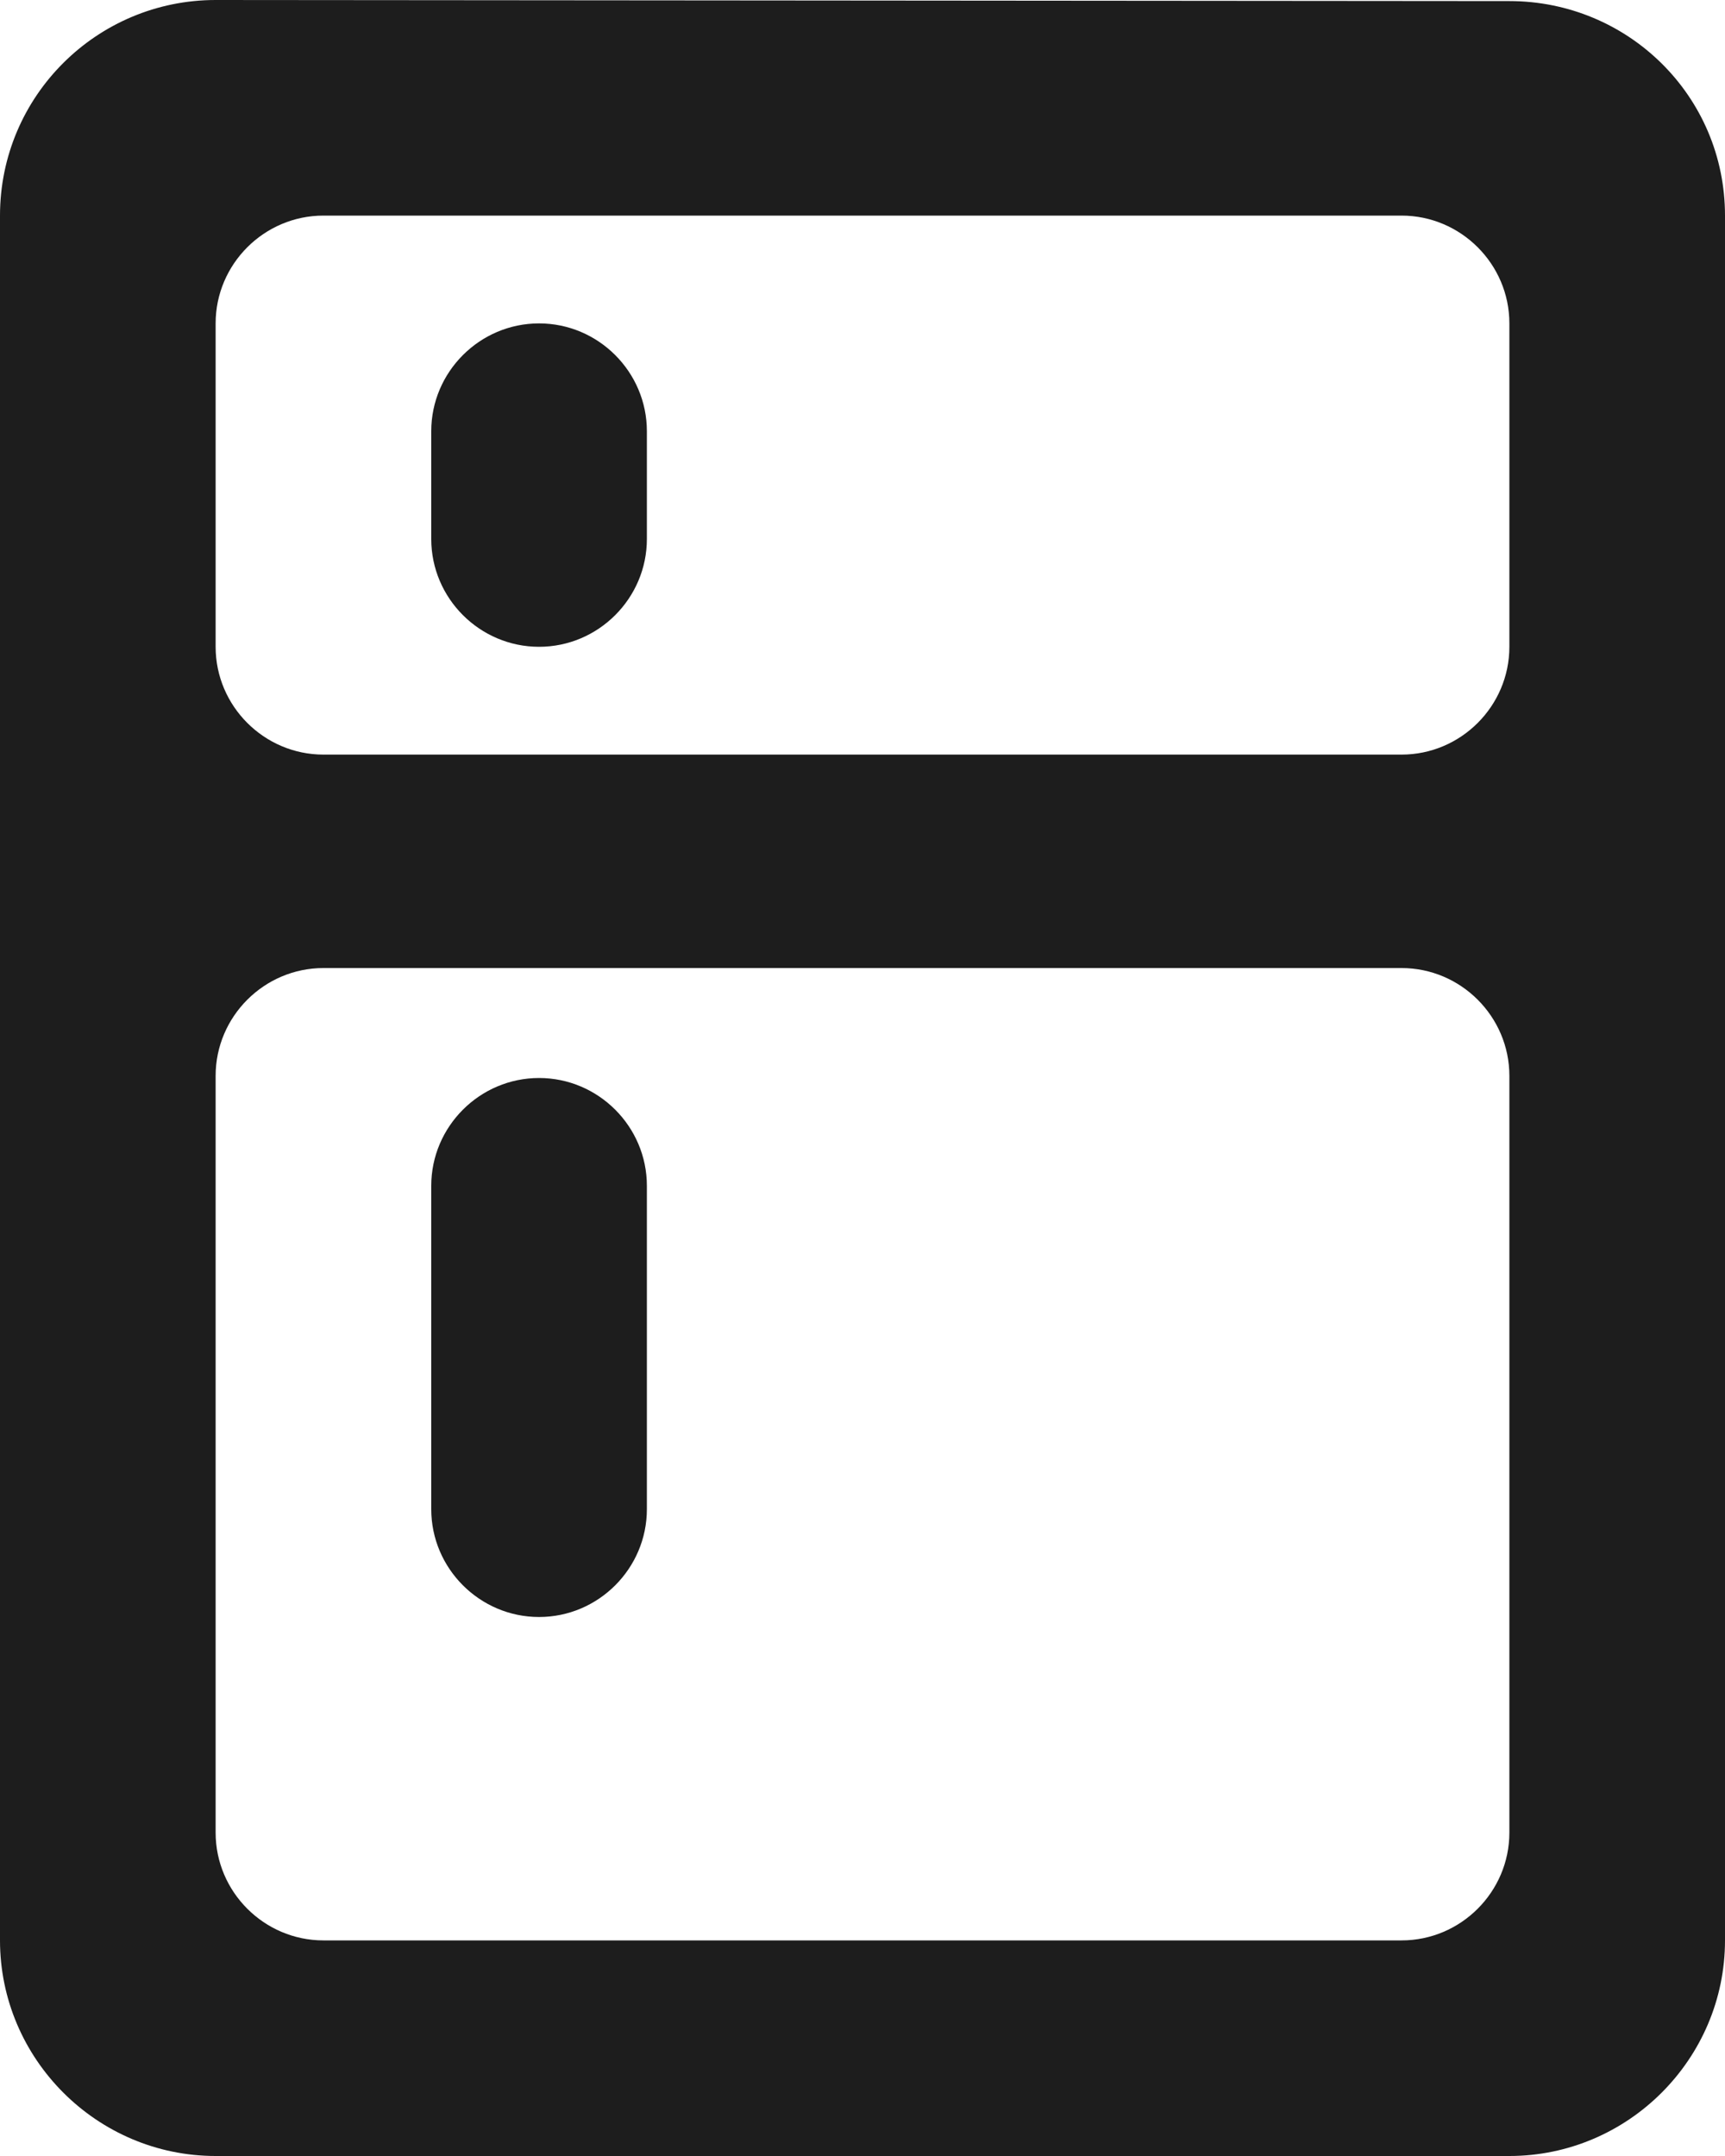 <?xml version="1.0" encoding="UTF-8"?>
<svg width="16px" height="20px" viewBox="0 0 16 20" version="1.1" xmlns="http://www.w3.org/2000/svg" xmlns:xlink="http://www.w3.org/1999/xlink">
    <!-- Generator: Sketch 52.5 (67469) - http://www.bohemiancoding.com/sketch -->
    <title>kitchen</title>
    <desc>Created with Sketch.</desc>
    <g id="Icons" stroke="none" stroke-width="1" fill="none" fill-rule="evenodd">
        <g id="Rounded" transform="translate(-410, -3922)">
            <g id="Places" transform="translate(100, 3866)">
                <g id="-Round-/-Places-/-kitchen" transform="translate(306, 54)">
                    <g>
                        <polygon id="Path" points="0 0 24 0 24 24 0 24"></polygon>
                        <path d="M18,2.01 L6,2 C4.9,2 4,2.89 4,4 L4,20 C4,21.1 4.9,22 6,22 L18,22 C19.1,22 20,21.1 20,20 L20,4 C20,2.89 19.1,2.01 18,2.01 Z M17,20 L7,20 C6.45,20 6,19.55 6,19 L6,11.98 C6,11.43 6.45,10.98 7,10.98 L17,10.98 C17.55,10.98 18,11.43 18,11.98 L18,19 C18,19.55 17.55,20 17,20 Z M17,9 L7,9 C6.45,9 6,8.55 6,8 L6,5 C6,4.45 6.45,4 7,4 L17,4 C17.55,4 18,4.45 18,5 L18,8 C18,8.55 17.55,9 17,9 Z M9,5 C9.55,5 10,5.45 10,6 L10,7 C10,7.55 9.55,8 9,8 C8.45,8 8,7.55 8,7 L8,6 C8,5.45 8.45,5 9,5 Z M9,12 C9.55,12 10,12.45 10,13 L10,16 C10,16.55 9.55,17 9,17 C8.45,17 8,16.55 8,16 L8,13 C8,12.45 8.45,12 9,12 Z" id="🔹-Icon-Color" fill="#1D1D1D"></path>
                    </g>
                </g>
            </g>
        </g>
    </g>
</svg>